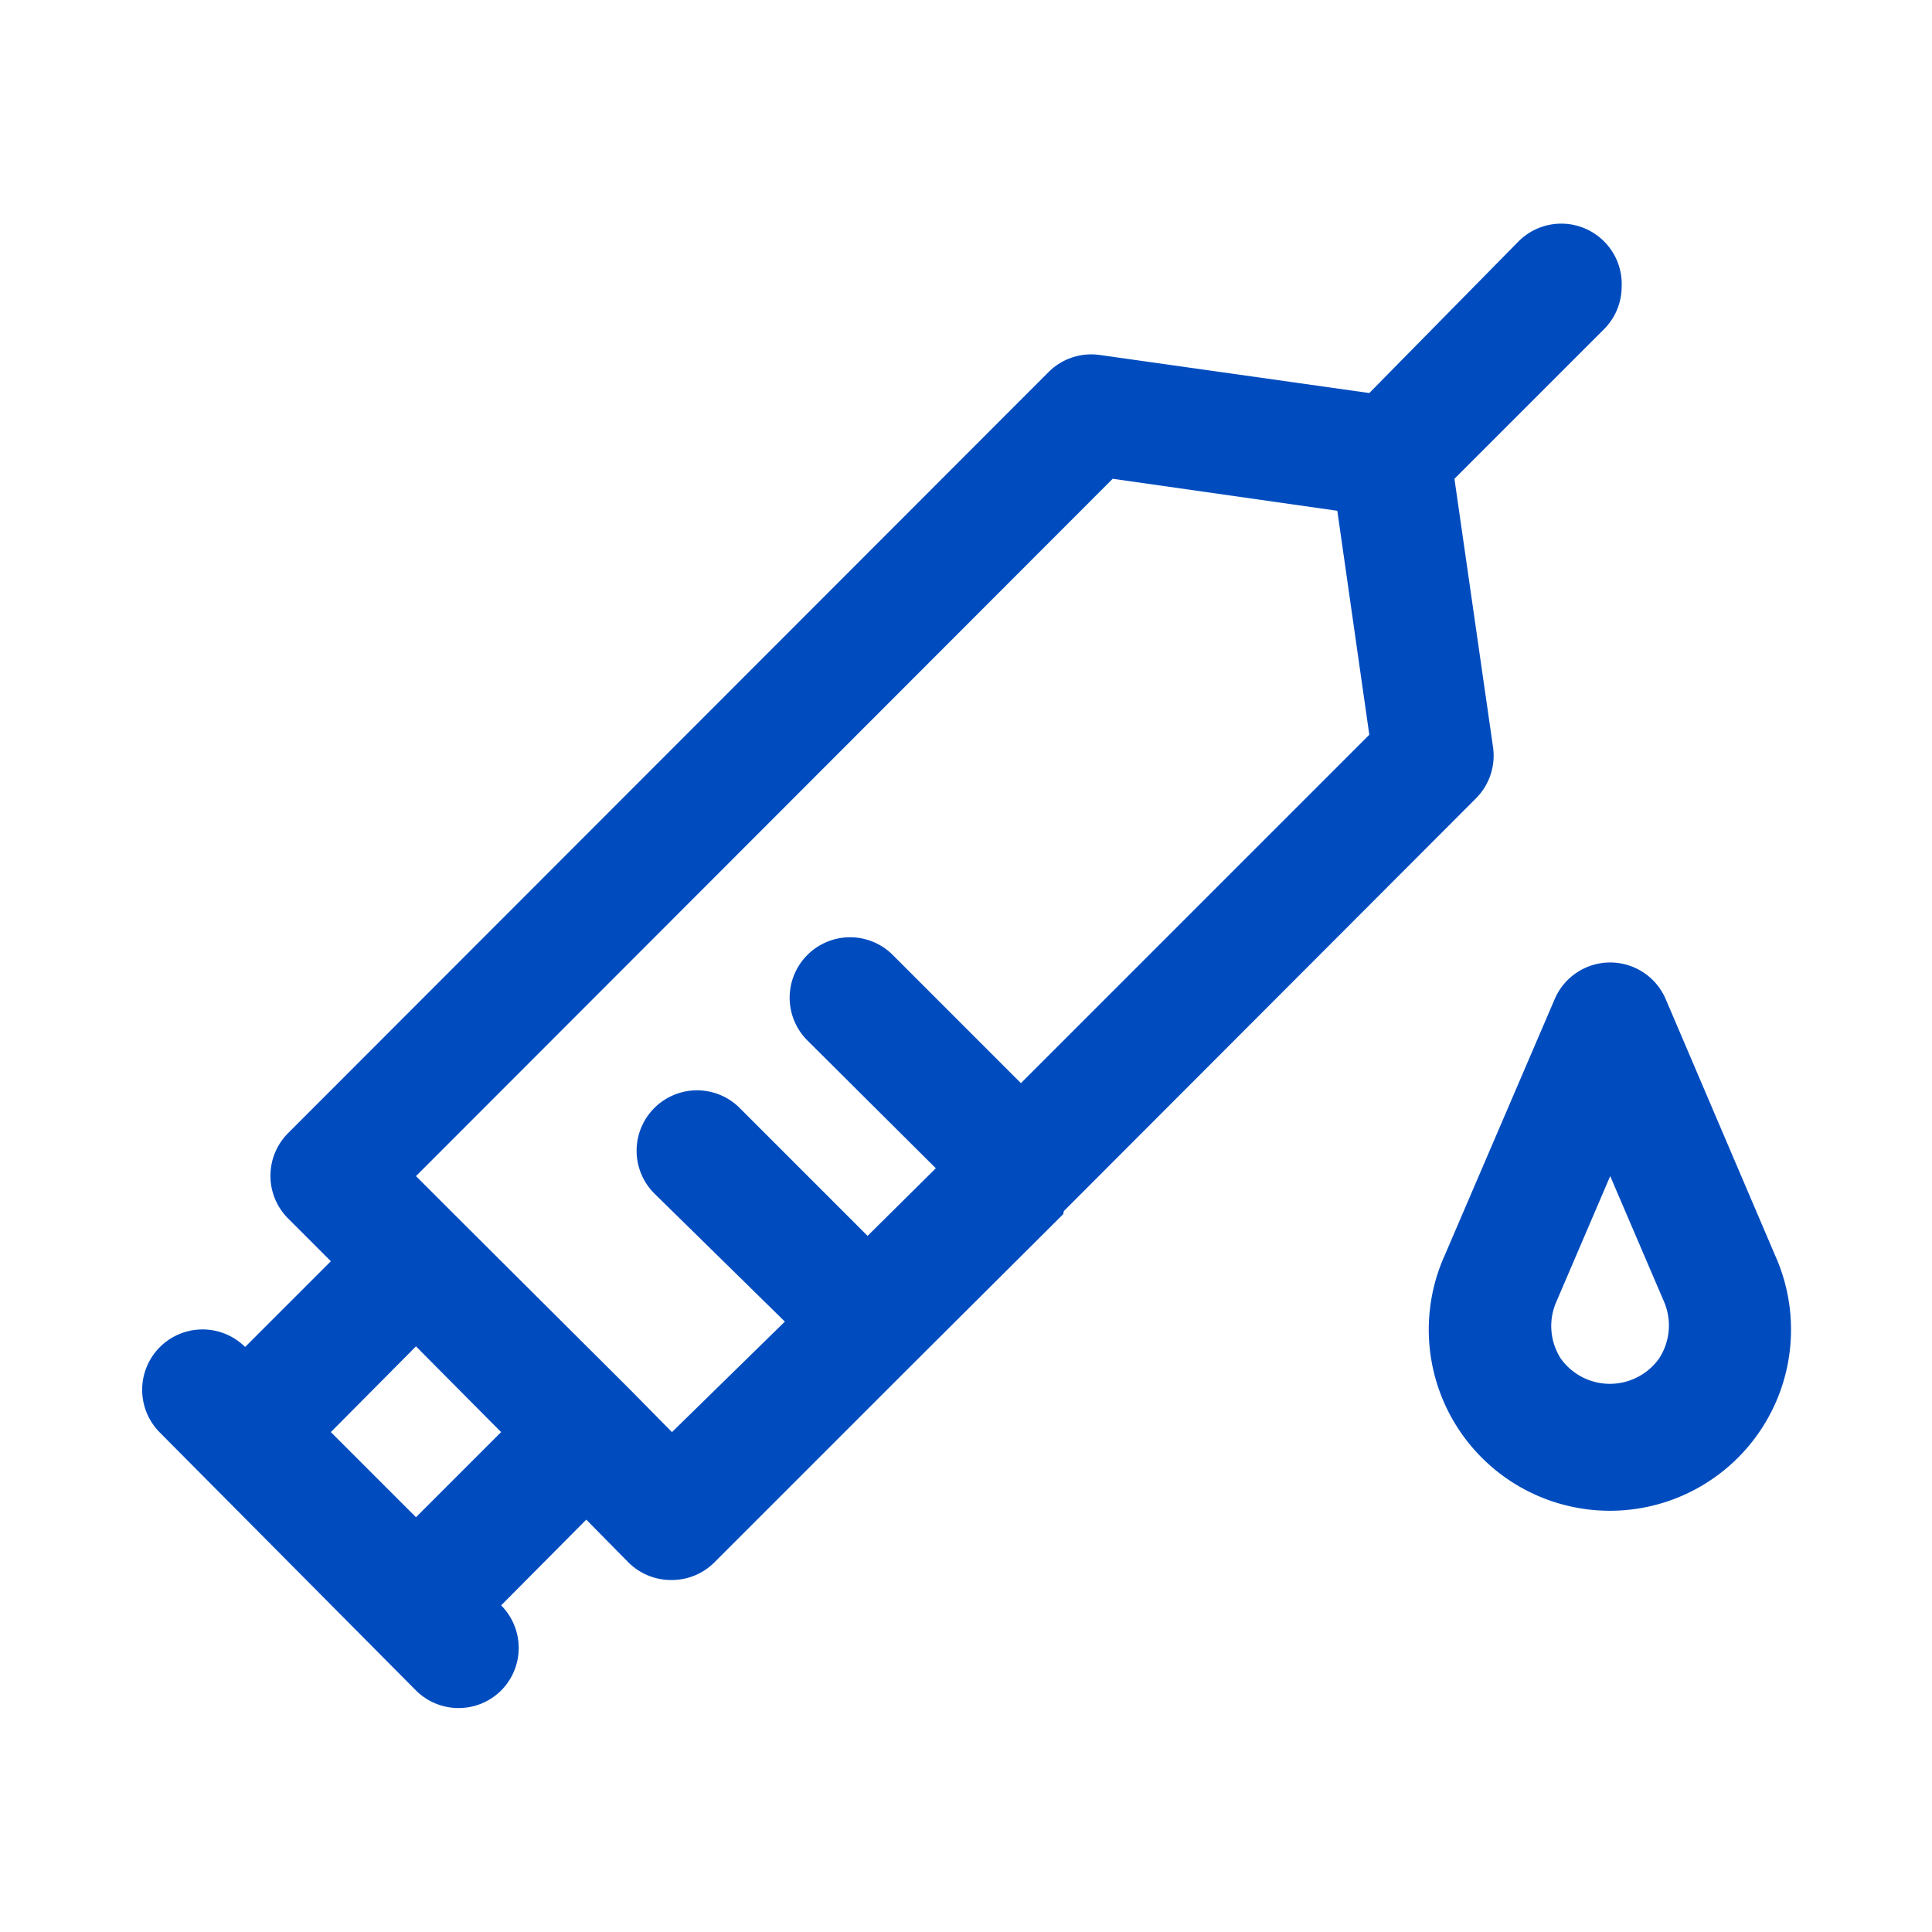<svg xmlns="http://www.w3.org/2000/svg" fill="none" viewBox="0 0 64 64">
  <path fill="#004CBF" d="m35.24 40.12 13.64-13.66a2 2 0 0 0 .58-1.7l-1.28-8.9 2.12-2.12 2.84-2.84a2 2 0 0 0 .58-1.4 1.999 1.999 0 0 0-.58-1.5 2 2 0 0 0-2.84 0l-4.94 5.02-8.92-1.26a2 2 0 0 0-1.7.56l-25.2 25.22a2 2 0 0 0 0 2.82l1.42 1.42-2.84 2.84a2.002 2.002 0 0 0-2.182-.426 2.002 2.002 0 0 0-1.079 1.087 2.001 2.001 0 0 0 .442 2.179l8.48 8.54a2 2 0 0 0 2.82 0 2 2 0 0 0 0-2.82l2.82-2.84 1.4 1.42a1.999 1.999 0 0 0 1.42.58 1.999 1.999 0 0 0 1.42-.58l6.48-6.48 5.08-5.06.02-.1Zm-21.46 10.14-2.82-2.82 2.82-2.84 2.82 2.84-2.82 2.82Zm8.48-2.82-1.42-1.44-5.66-5.64-1.4-1.4 23.08-23.1 7.44 1.06 1.06 7.42-11.54 11.54-4.24-4.24a2 2 0 0 0-2.189-.438 1.999 1.999 0 0 0-.651.438 2 2 0 0 0 0 2.82l4.26 4.24-2.26 2.24-4.24-4.24a2 2 0 0 0-2.82 0 2 2 0 0 0 0 2.84l4.32 4.24-3.74 3.66Zm36.54-5.86-3.62-8.48a2 2 0 0 0-2.943-.885 2.001 2.001 0 0 0-.737.885l-3.64 8.48a6 6 0 0 0 5.47 8.466 6 6 0 0 0 5.47-8.466Zm-3.84 3.42a2 2 0 0 1-1.63.841 2 2 0 0 1-1.63-.841 1.999 1.999 0 0 1-.16-1.84l1.8-4.2 1.8 4.2a2.001 2.001 0 0 1-.18 1.84Z"/>
</svg>
